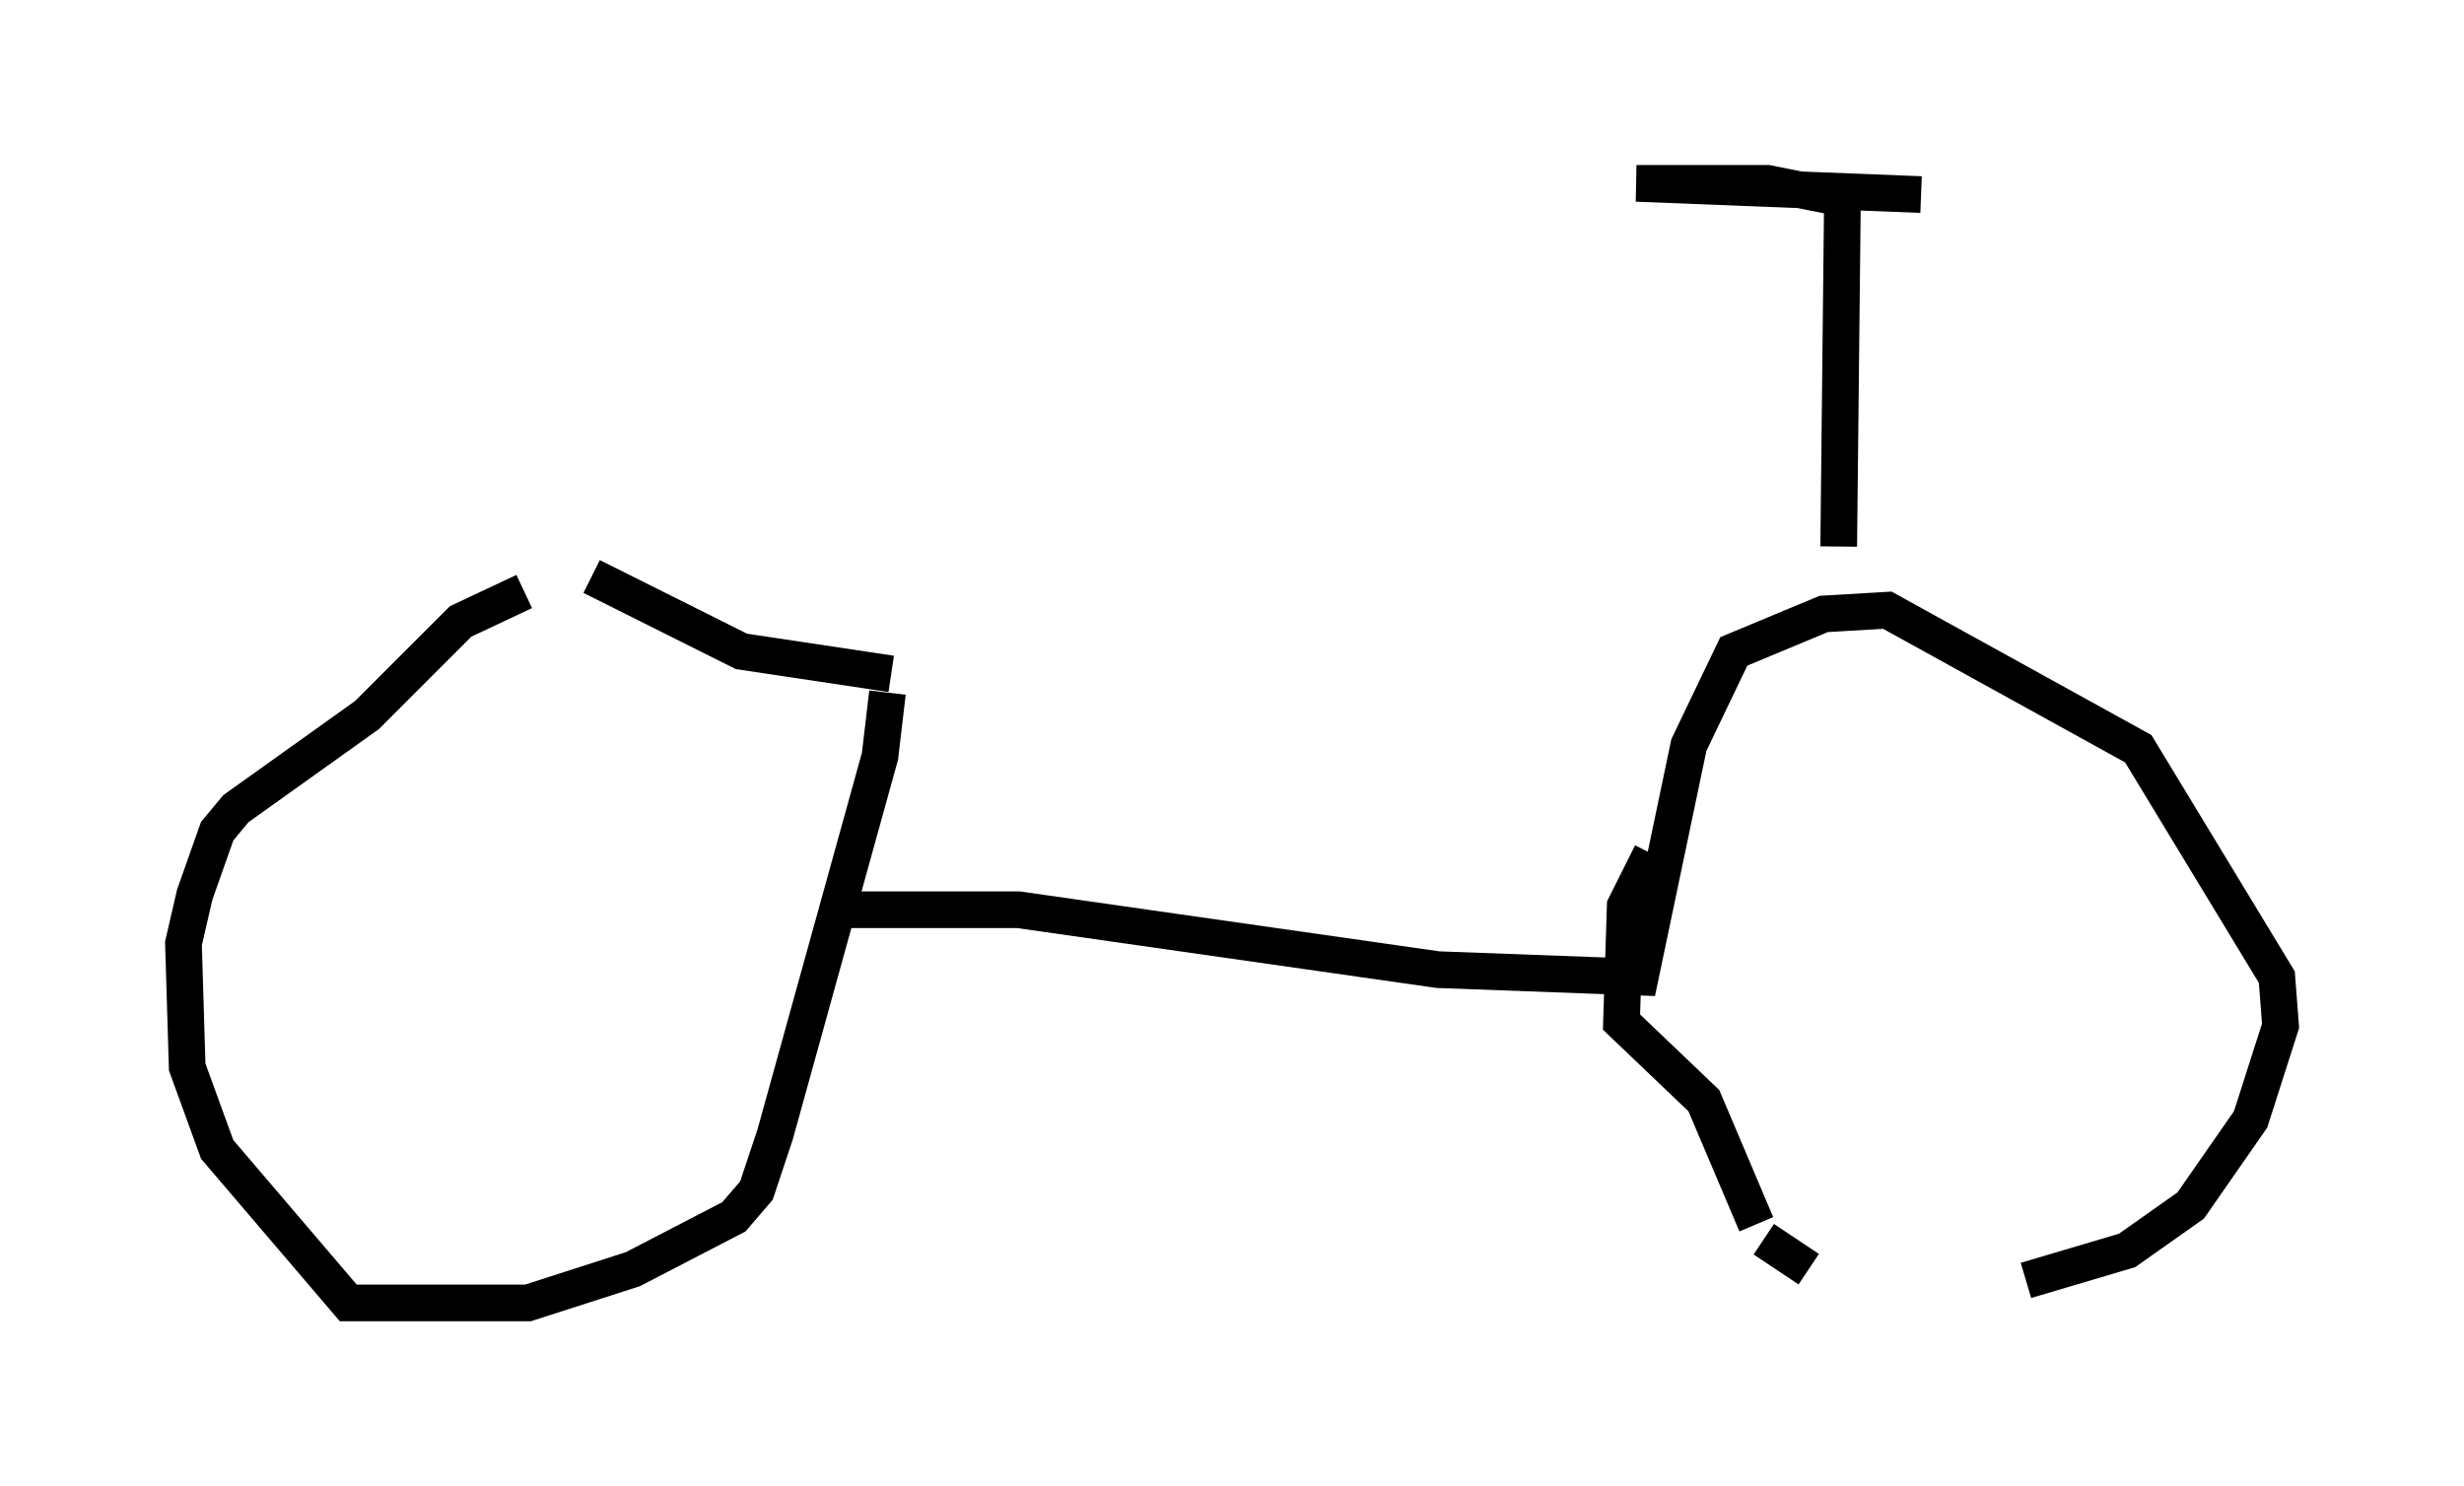 <?xml version="1.0" encoding="utf-8" ?>
<svg baseProfile="full" height="40.523" version="1.1" width="67.167" xmlns="http://www.w3.org/2000/svg" xmlns:ev="http://www.w3.org/2001/xml-events" xmlns:xlink="http://www.w3.org/1999/xlink"><defs /><rect fill="white" height="40.523" width="67.167" x="0" y="0" /><path d="M15.719, 16.127 m-1.429, 0.0 l-1.735, 0.817 -2.552, 2.552 l-3.573, 2.552 -0.51, 0.613 l-0.613, 1.735 -0.306, 1.327 l0.102, 3.369 0.817, 2.246 l3.573, 4.185 4.9, 0.0 l2.858, -0.919 2.756, -1.429 l0.613, -0.715 0.51, -1.531 l2.858, -10.311 0.204, -1.735 m0.102, -0.51 l-4.083, -0.613 -4.083, -2.042 m6.329, 9.086 l5.308, 0.0 11.433, 1.633 l5.513, 0.204 1.327, -6.329 l1.225, -2.552 2.45, -1.021 l1.735, -0.102 6.84, 3.777 l3.777, 6.227 0.102, 1.327 l-0.817, 2.552 -1.633, 2.348 l-1.735, 1.225 -2.756, 0.817 m-5.921, -0.306 l-1.225, -0.817 m-0.204, -0.408 l-1.429, -3.369 -2.246, -2.144 l0.102, -3.165 0.715, -1.429 m5.104, -8.371 l0.102, -9.494 m0.0, 0.0 l-2.042, -0.408 -3.573, 0.0 l7.758, 0.306 " fill="none" stroke="black" stroke-width="1" /></svg>
